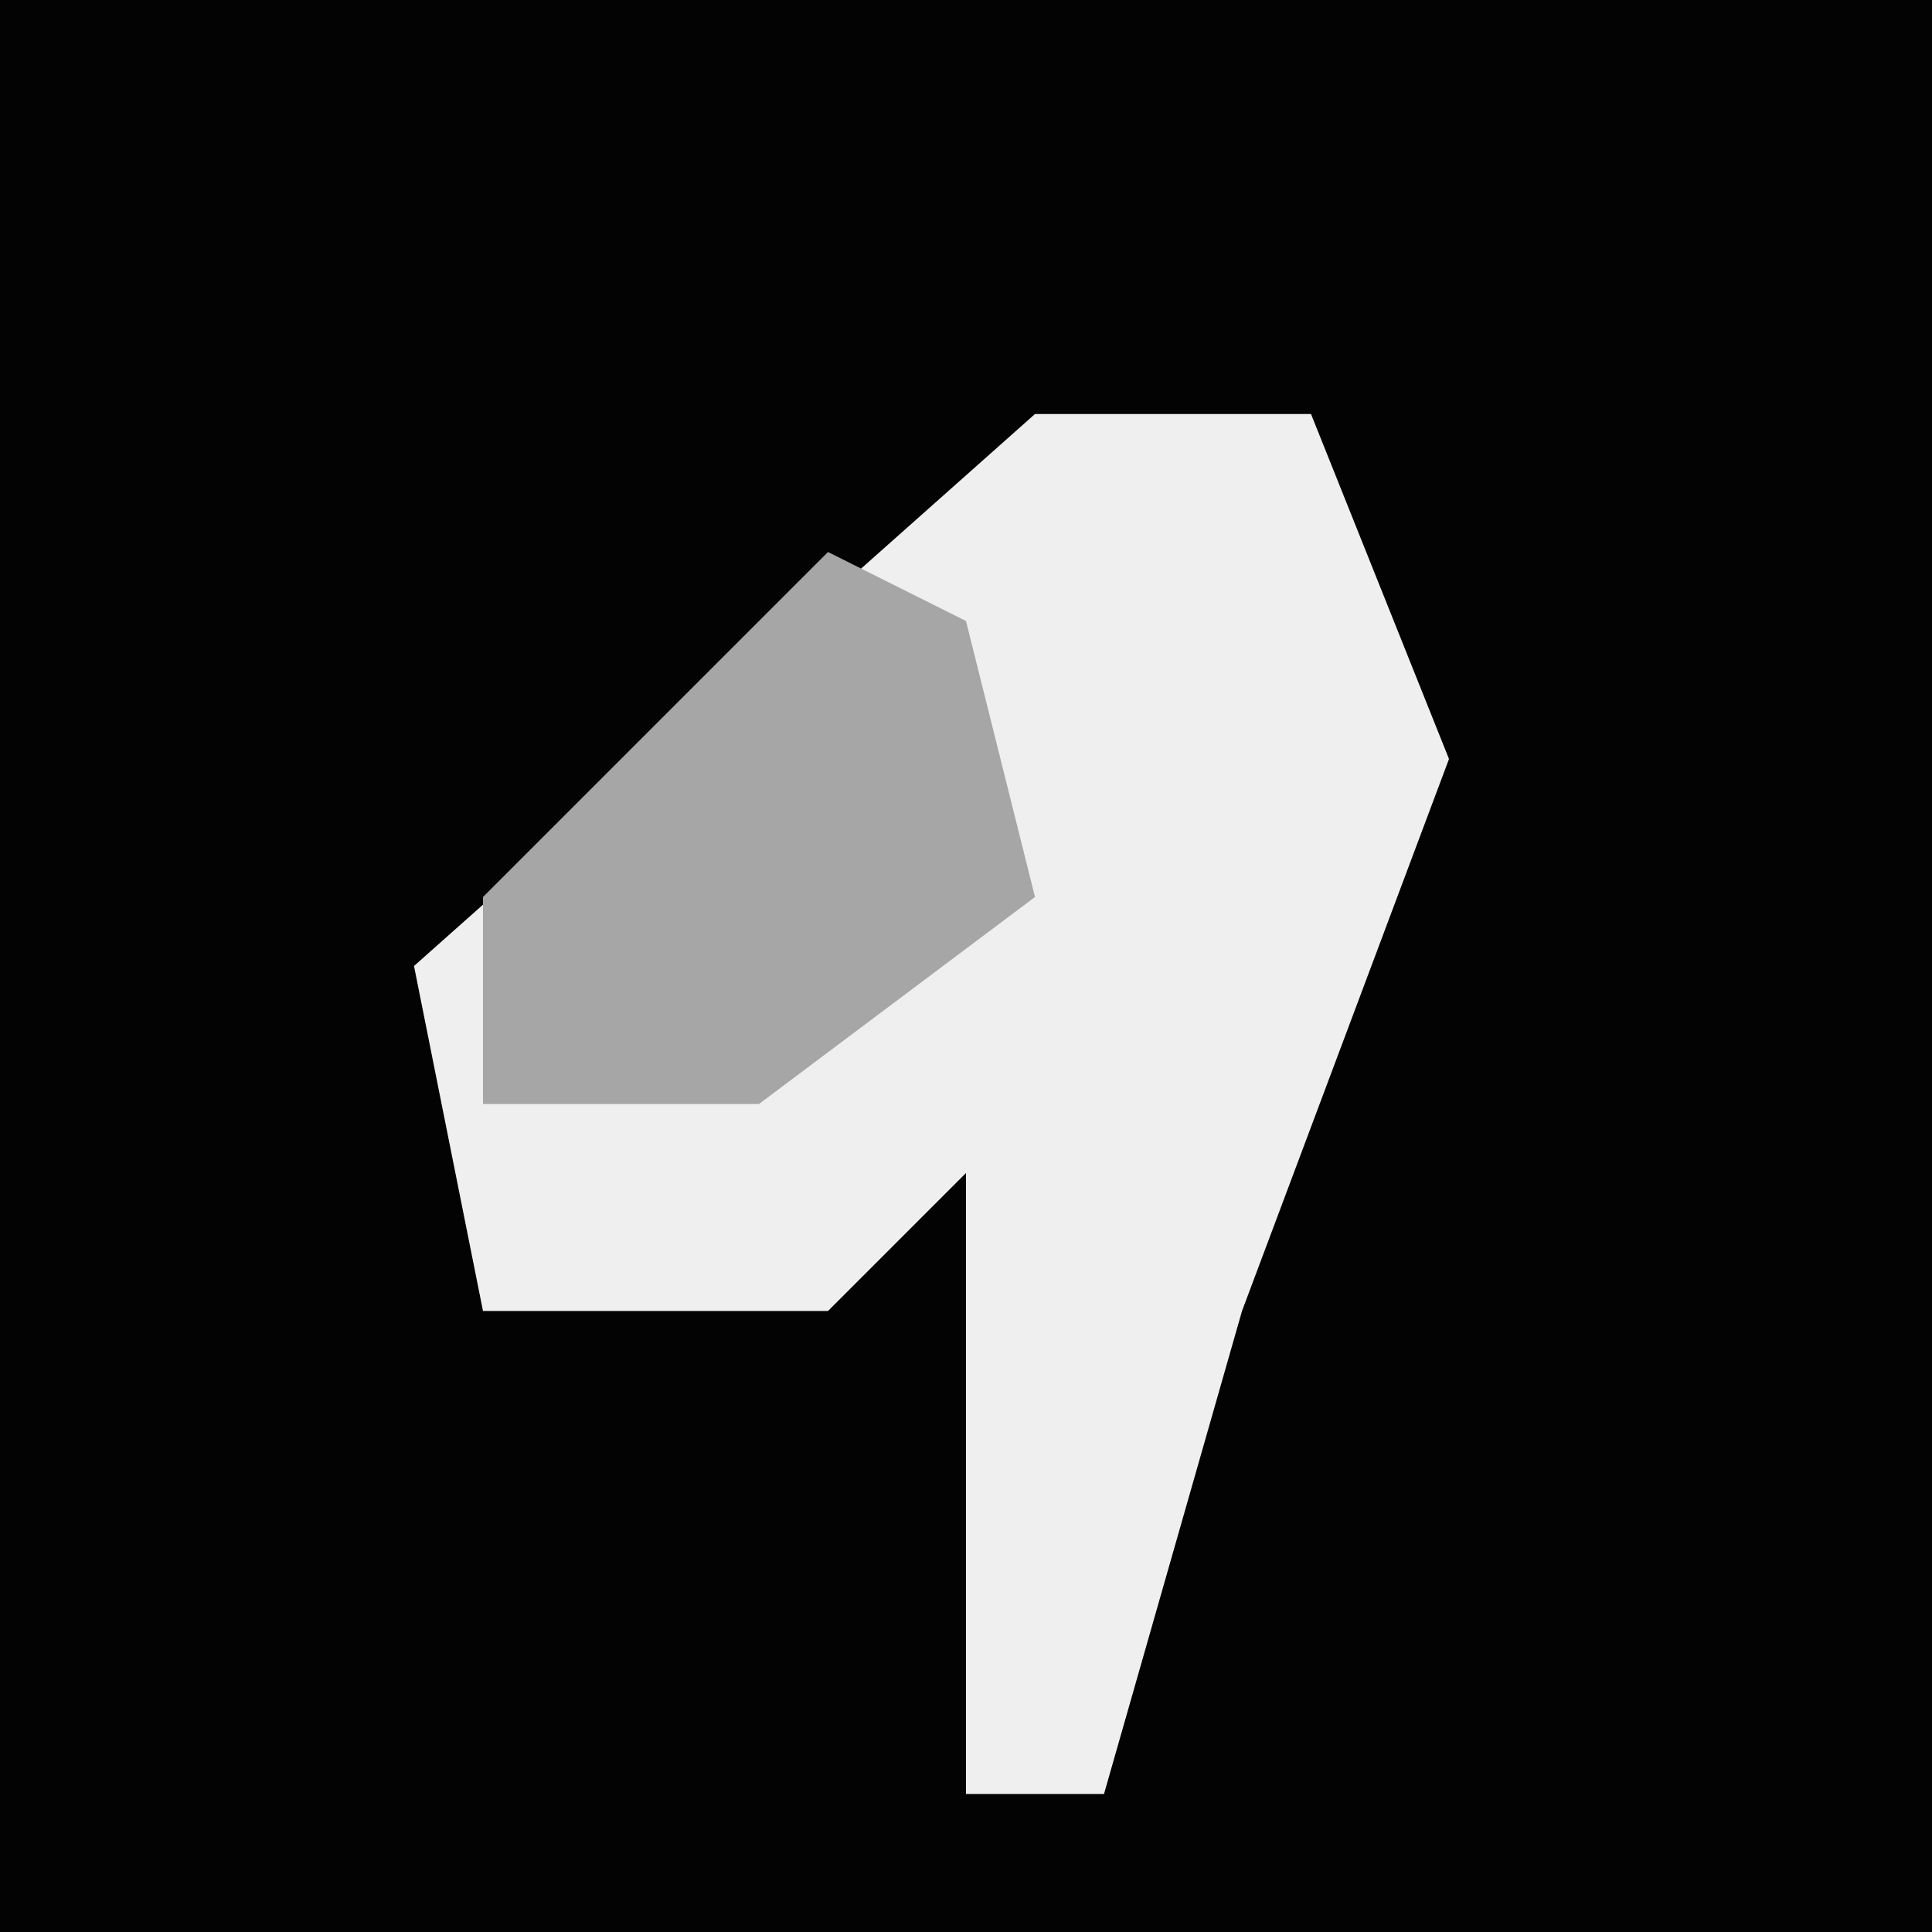 <?xml version="1.0" encoding="UTF-8"?>
<svg version="1.1" xmlns="http://www.w3.org/2000/svg" width="28" height="28">
<path d="M0,0 L28,0 L28,28 L0,28 Z " fill="#030303" transform="translate(0,0)"/>
<path d="M0,0 L4,0 L6,5 L3,13 L1,20 L-1,20 L-1,11 L-3,13 L-8,13 L-9,8 Z " fill="#EFEFEF" transform="translate(15,6)"/>
<path d="M0,0 L2,1 L3,5 L-1,8 L-5,8 L-5,5 Z " fill="#A6A6A6" transform="translate(12,8)"/>
</svg>
